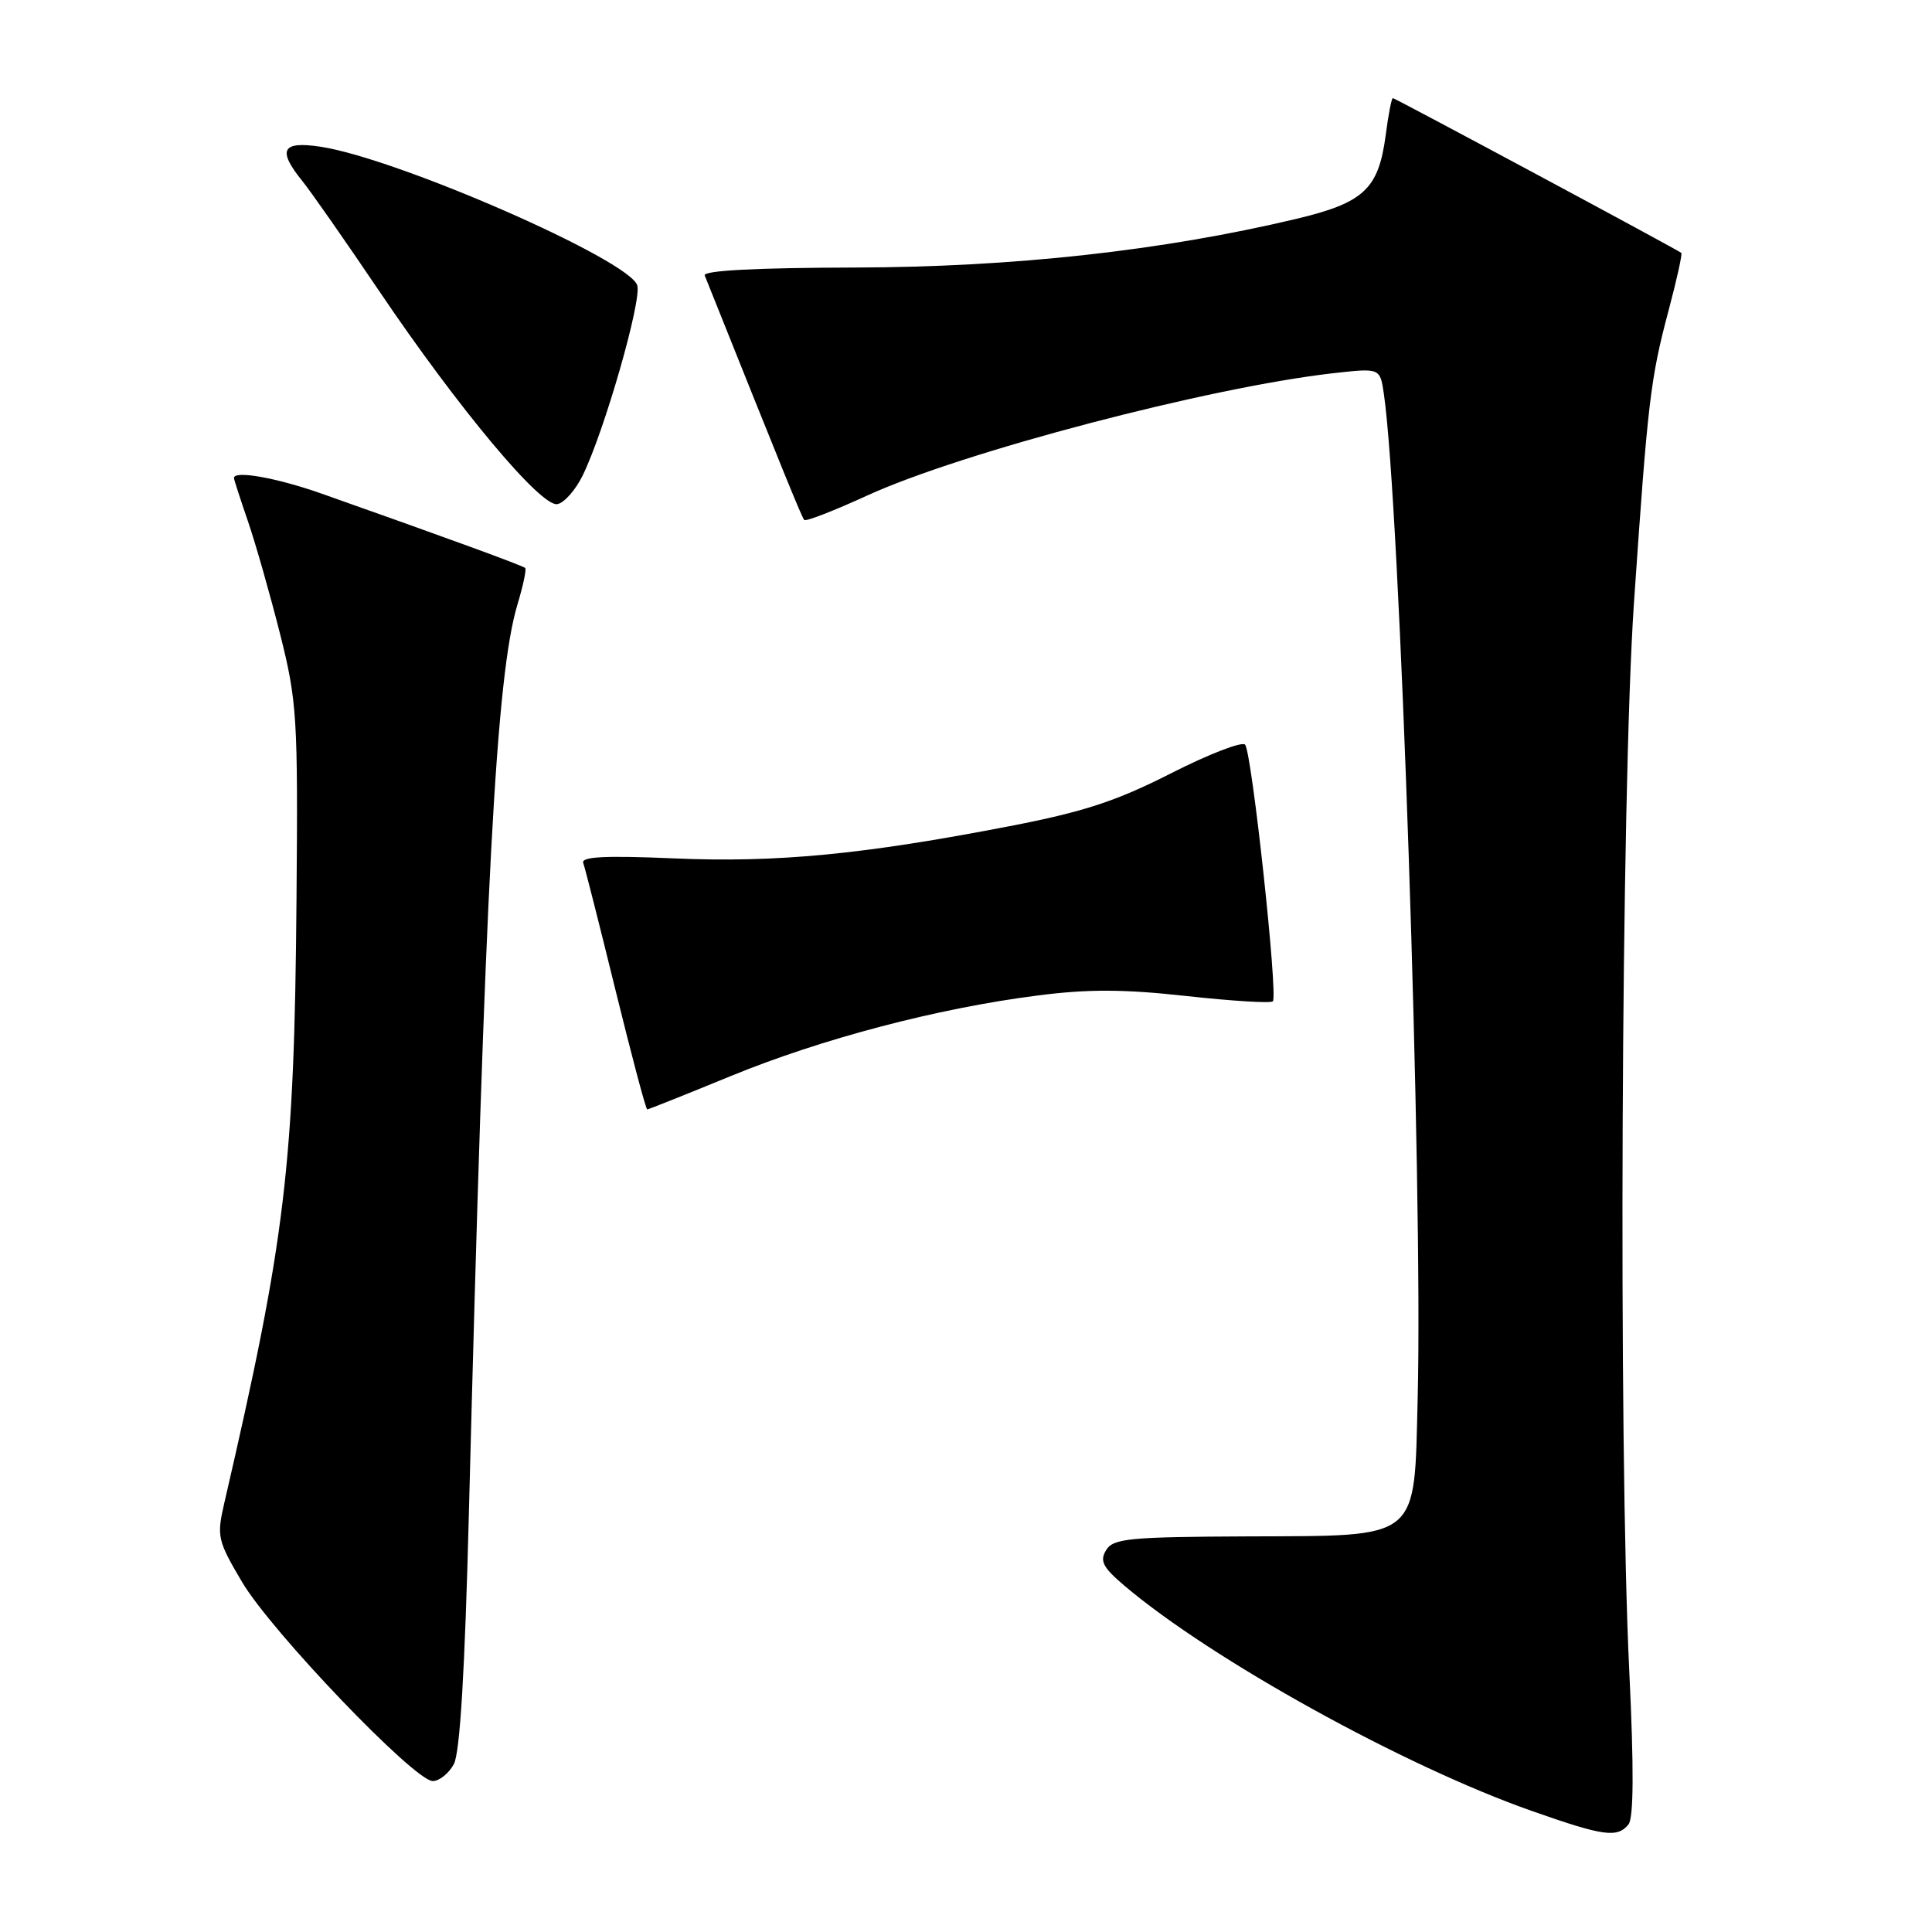 <?xml version="1.0" encoding="UTF-8" standalone="no"?>
<!DOCTYPE svg PUBLIC "-//W3C//DTD SVG 1.1//EN" "http://www.w3.org/Graphics/SVG/1.1/DTD/svg11.dtd" >
<svg xmlns="http://www.w3.org/2000/svg" xmlns:xlink="http://www.w3.org/1999/xlink" version="1.1" viewBox="0 0 256 256">
 <g >
 <path fill="currentColor"
d=" M 215.78 241.75 C 216.47 240.91 216.51 234.33 215.89 221.50 C 214.43 191.32 214.81 104.87 216.50 80.00 C 218.34 53.14 218.68 50.22 221.10 41.12 C 222.18 37.06 222.94 33.63 222.78 33.51 C 222.20 33.04 184.85 13.00 184.56 13.00 C 184.39 13.00 183.96 15.21 183.61 17.92 C 182.66 25.06 180.73 26.86 171.77 29.00 C 154.03 33.22 134.28 35.40 113.24 35.45 C 100.15 35.48 93.12 35.85 93.38 36.50 C 103.87 62.72 106.25 68.57 106.57 68.90 C 106.79 69.12 110.55 67.66 114.93 65.65 C 127.56 59.88 160.23 51.31 176.68 49.45 C 182.86 48.76 182.86 48.76 183.36 52.13 C 185.50 66.56 188.55 157.20 187.85 185.23 C 187.37 204.32 188.40 203.48 165.28 203.58 C 149.59 203.65 147.50 203.85 146.56 205.41 C 145.69 206.84 146.14 207.69 149.00 210.12 C 160.56 219.92 186.07 234.03 203.00 239.97 C 212.49 243.31 214.30 243.56 215.78 241.75 Z  M 60.14 233.75 C 60.95 232.23 61.60 221.40 62.13 200.50 C 64.25 117.40 65.74 89.51 68.56 80.12 C 69.31 77.63 69.78 75.44 69.59 75.26 C 69.28 74.95 59.13 71.24 42.65 65.42 C 36.68 63.31 31.00 62.30 31.00 63.34 C 31.00 63.53 31.84 66.12 32.86 69.09 C 33.88 72.07 35.79 78.78 37.11 84.00 C 39.36 92.93 39.49 95.04 39.29 119.00 C 39.00 154.48 37.86 163.99 29.72 199.16 C 28.70 203.58 28.82 204.11 32.07 209.62 C 35.96 216.20 54.92 236.00 57.34 236.00 C 58.21 236.00 59.47 234.99 60.14 233.75 Z  M 96.79 142.60 C 108.85 137.65 124.19 133.61 137.40 131.92 C 144.18 131.04 148.89 131.06 157.22 131.98 C 163.23 132.64 168.38 132.96 168.66 132.68 C 169.37 131.96 165.88 99.69 164.98 98.67 C 164.58 98.22 160.16 99.93 155.16 102.47 C 147.91 106.16 143.57 107.58 133.78 109.47 C 114.37 113.23 102.88 114.33 89.30 113.74 C 80.17 113.35 76.98 113.51 77.28 114.35 C 77.52 114.98 79.44 122.59 81.57 131.25 C 83.70 139.91 85.58 147.00 85.76 147.00 C 85.94 147.00 90.90 145.02 96.79 142.60 Z  M 77.21 63.00 C 80.09 57.12 85.06 39.78 84.44 37.81 C 83.36 34.41 52.63 20.97 42.46 19.44 C 37.34 18.67 36.72 19.86 40.07 24.00 C 41.19 25.38 45.74 31.90 50.20 38.50 C 60.72 54.09 71.68 67.20 73.85 66.80 C 74.76 66.64 76.27 64.92 77.21 63.00 Z "/>
</g>
</svg>